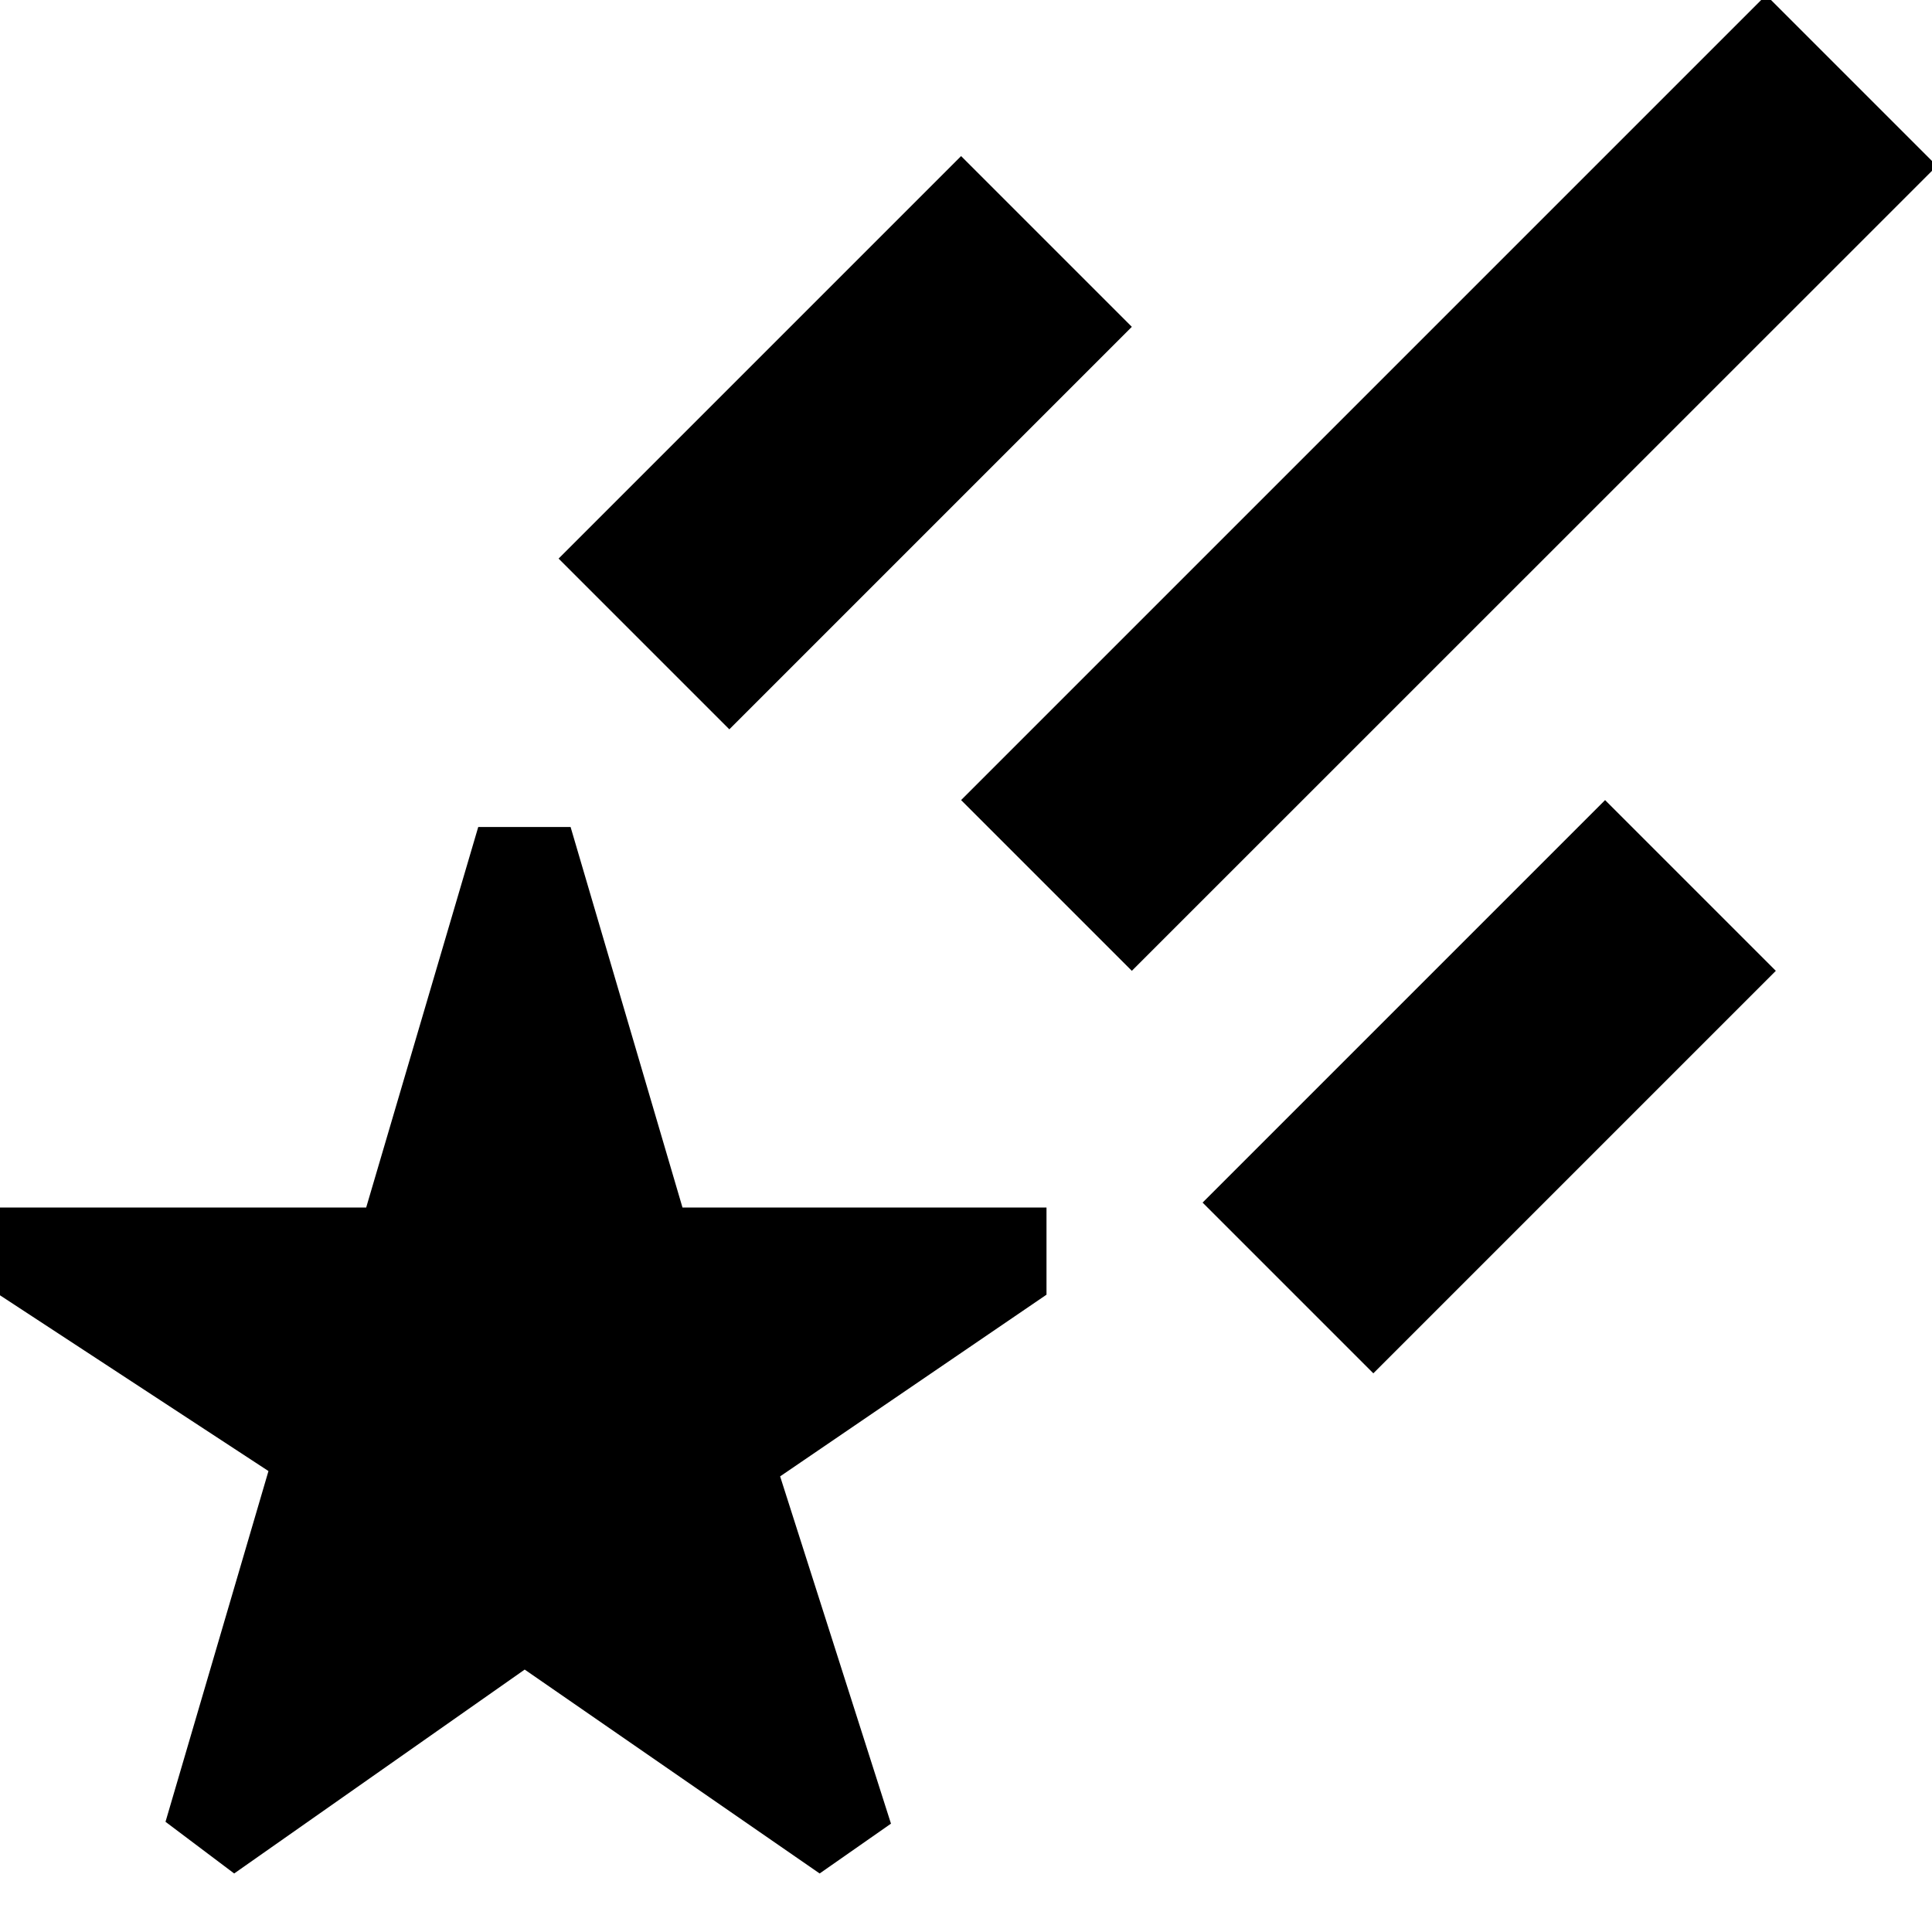 <?xml version="1.0" encoding="UTF-8"?>
<svg xmlns="http://www.w3.org/2000/svg" id="Layer_1" data-name="Layer 1" viewBox="0 0 24 24" width="512" height="512"><path d="m8.478,15h4.522v1.083l-3.309,2.257,1.377,4.314-.886.619-3.664-2.533-3.609,2.533-.853-.642,1.279-4.357-3.336-2.184v-1.09h4.55l1.392-4.727h1.147l1.39,4.727ZM21.939-.061l-10,10,2.121,2.121L24.061,2.061,21.939-.061Zm-7.879,4.121l-2.121-2.121-5,5,2.121,2.121,5-5Zm.879,10.879l2.121,2.121,5-5-2.121-2.121-5,5Z"/></svg>
